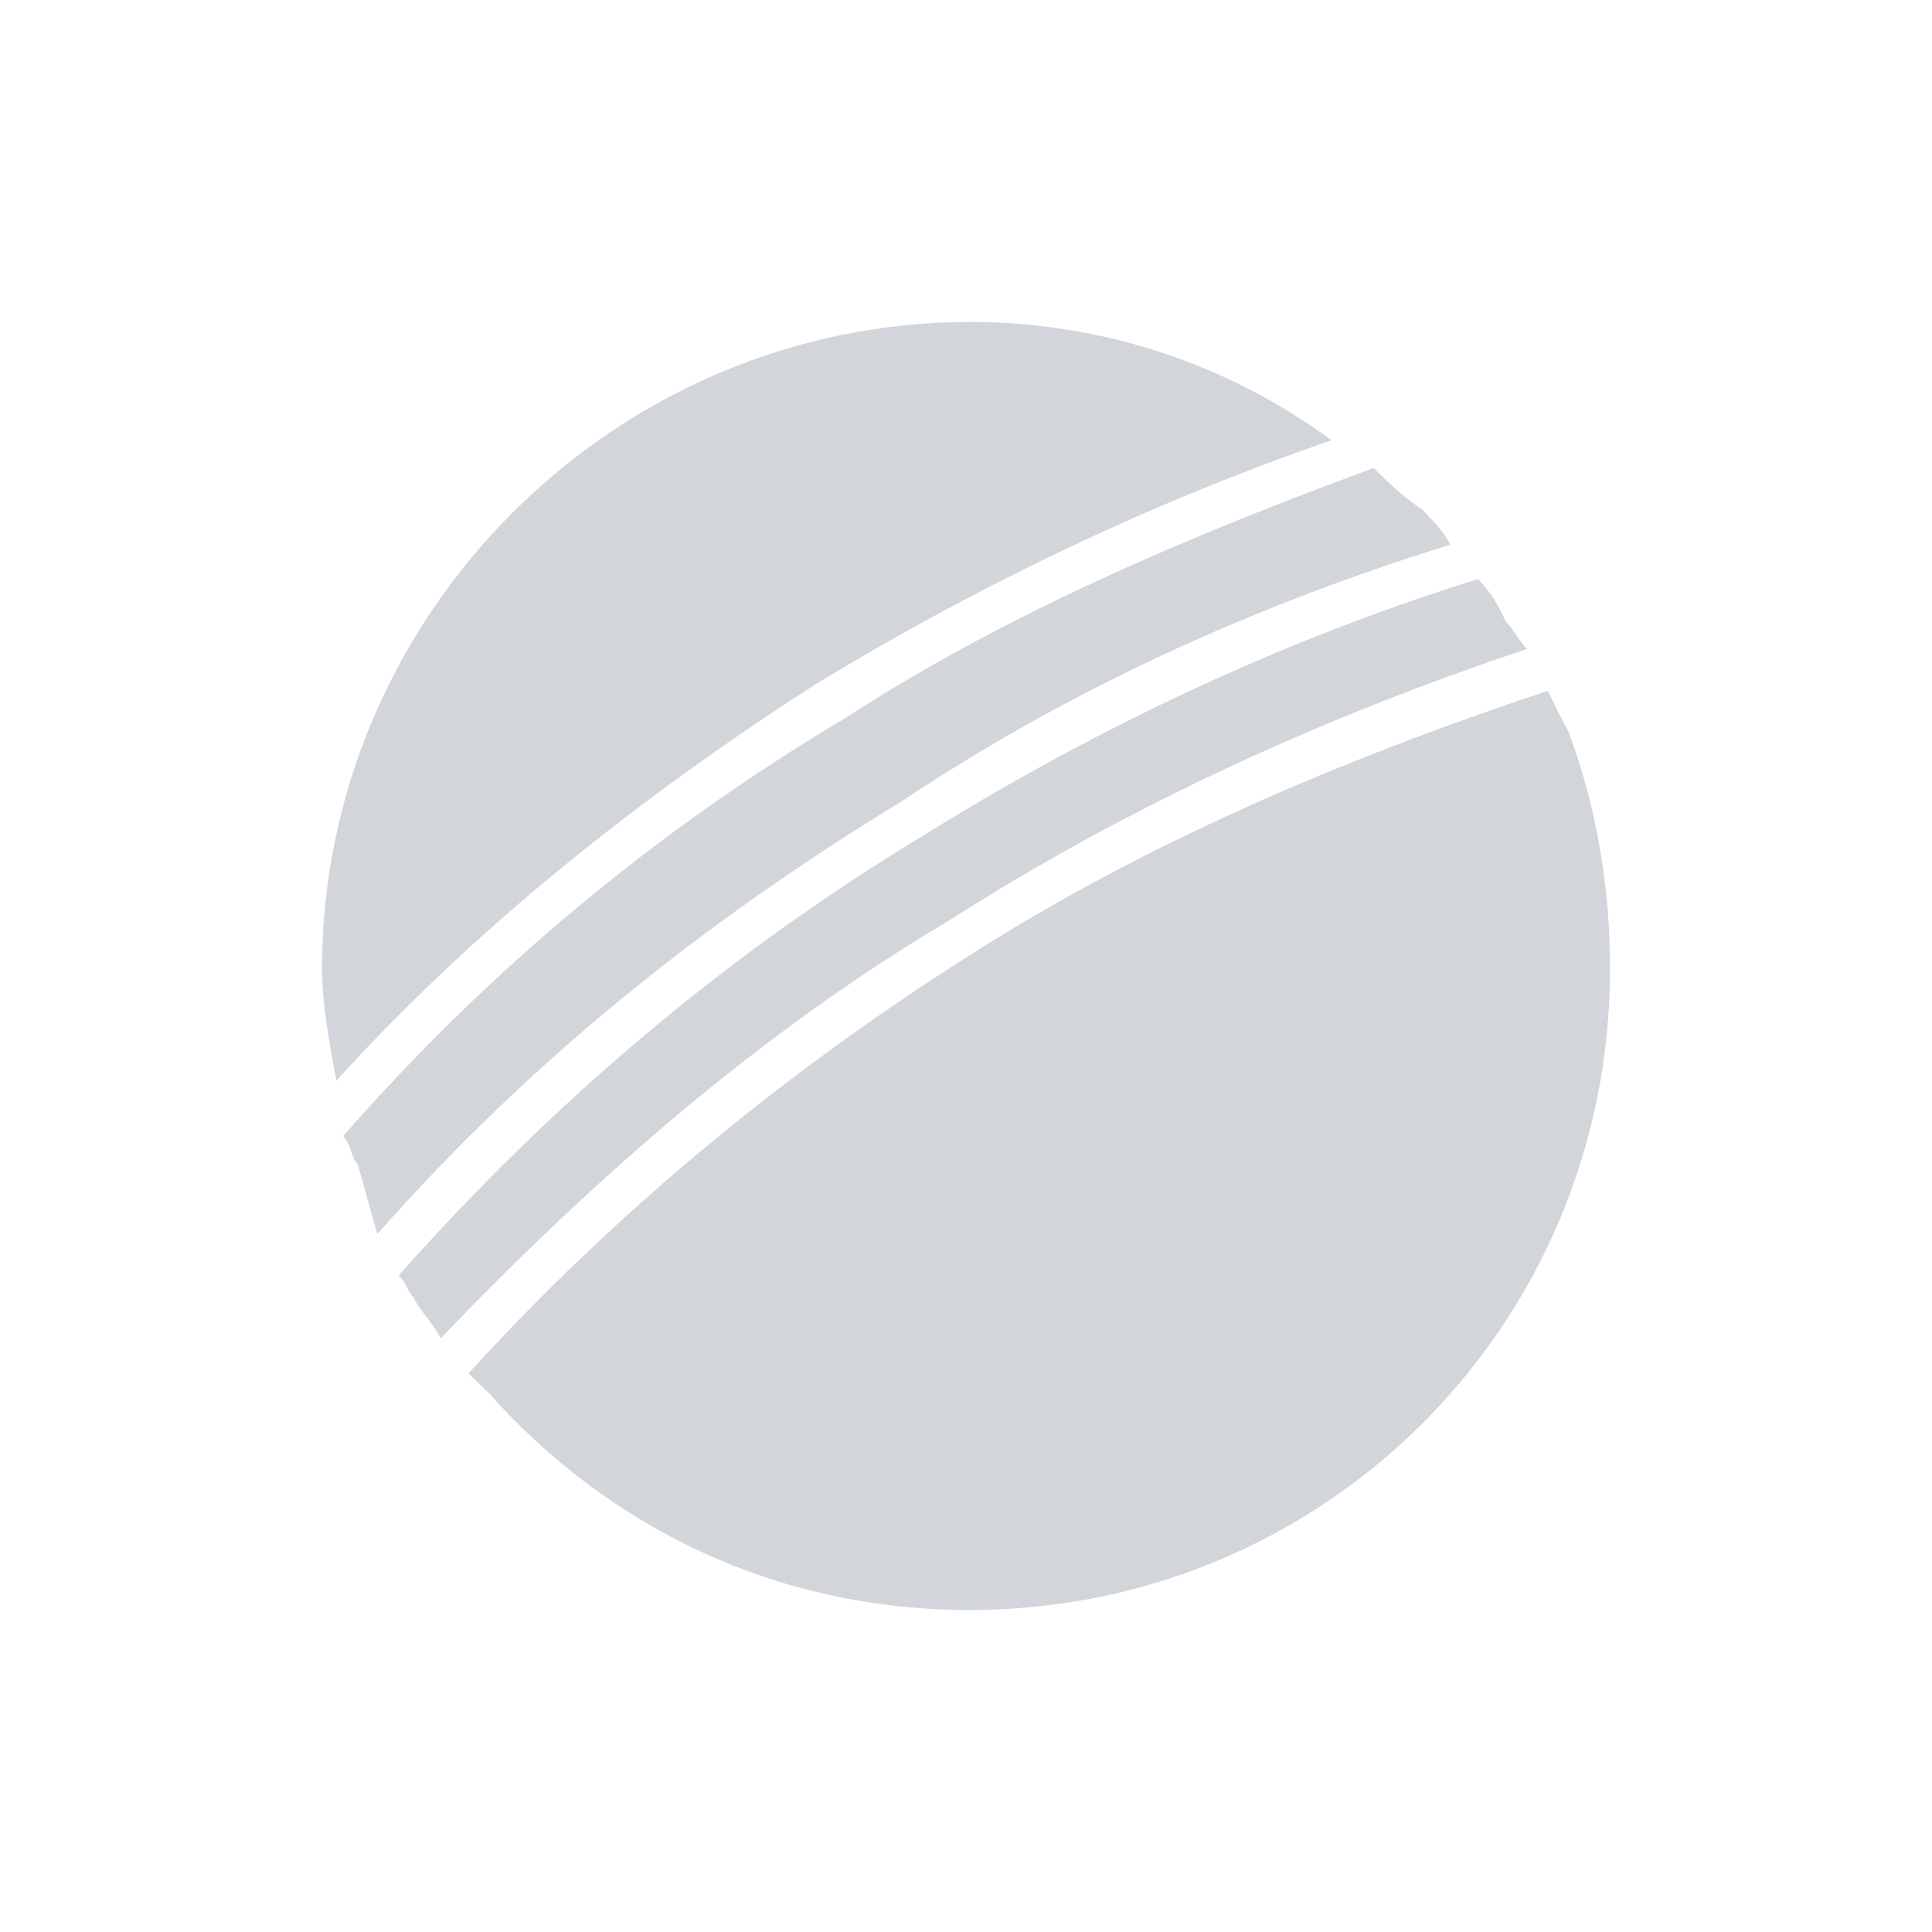 <svg width="24" height="24" viewBox="0 0 24 24" fill="none" xmlns="http://www.w3.org/2000/svg"><g clip-path="url(#clip0_677_851)"><path fill-rule="evenodd" clip-rule="evenodd" d="M19.228 8.581C19.311 8.754 19.393 8.926 19.49 9.099C19.835 10.051 20 11.003 20 12.037C20 16.453 16.458 20 12.048 20C9.623 20 7.556 18.965 6.081 17.315C5.998 17.233 5.902 17.144 5.819 17.061C7.638 15.066 9.719 13.342 12.048 11.865C14.212 10.486 16.637 9.444 19.228 8.581ZM18.36 7.194C18.539 7.374 18.622 7.546 18.705 7.719C18.787 7.802 18.884 7.974 18.967 8.063C16.375 8.926 13.95 10.051 11.786 11.437C9.458 12.817 7.376 14.639 5.474 16.626C5.392 16.453 5.213 16.281 5.13 16.108C5.048 16.018 5.048 15.929 4.951 15.846C6.866 13.687 9.017 11.865 11.442 10.396C13.523 9.099 15.852 7.974 18.36 7.194ZM17.064 5.814C17.244 5.987 17.409 6.159 17.671 6.332C17.754 6.422 17.933 6.594 18.016 6.766C15.508 7.546 13.261 8.581 11.18 9.968C8.768 11.437 6.591 13.169 4.689 15.329C4.606 15.066 4.523 14.722 4.441 14.459C4.359 14.377 4.359 14.204 4.262 14.114C6.081 12.037 8.162 10.312 10.491 8.926C12.489 7.629 14.722 6.677 17.064 5.814ZM12.048 4C13.688 4 15.245 4.517 16.541 5.469C14.295 6.242 12.131 7.284 10.146 8.491C7.983 9.878 5.902 11.52 4.179 13.425C4.097 12.99 4 12.472 4 12.037C4 7.629 7.638 4 12.048 4Z" fill="#d2d5d9"></path></g></svg>